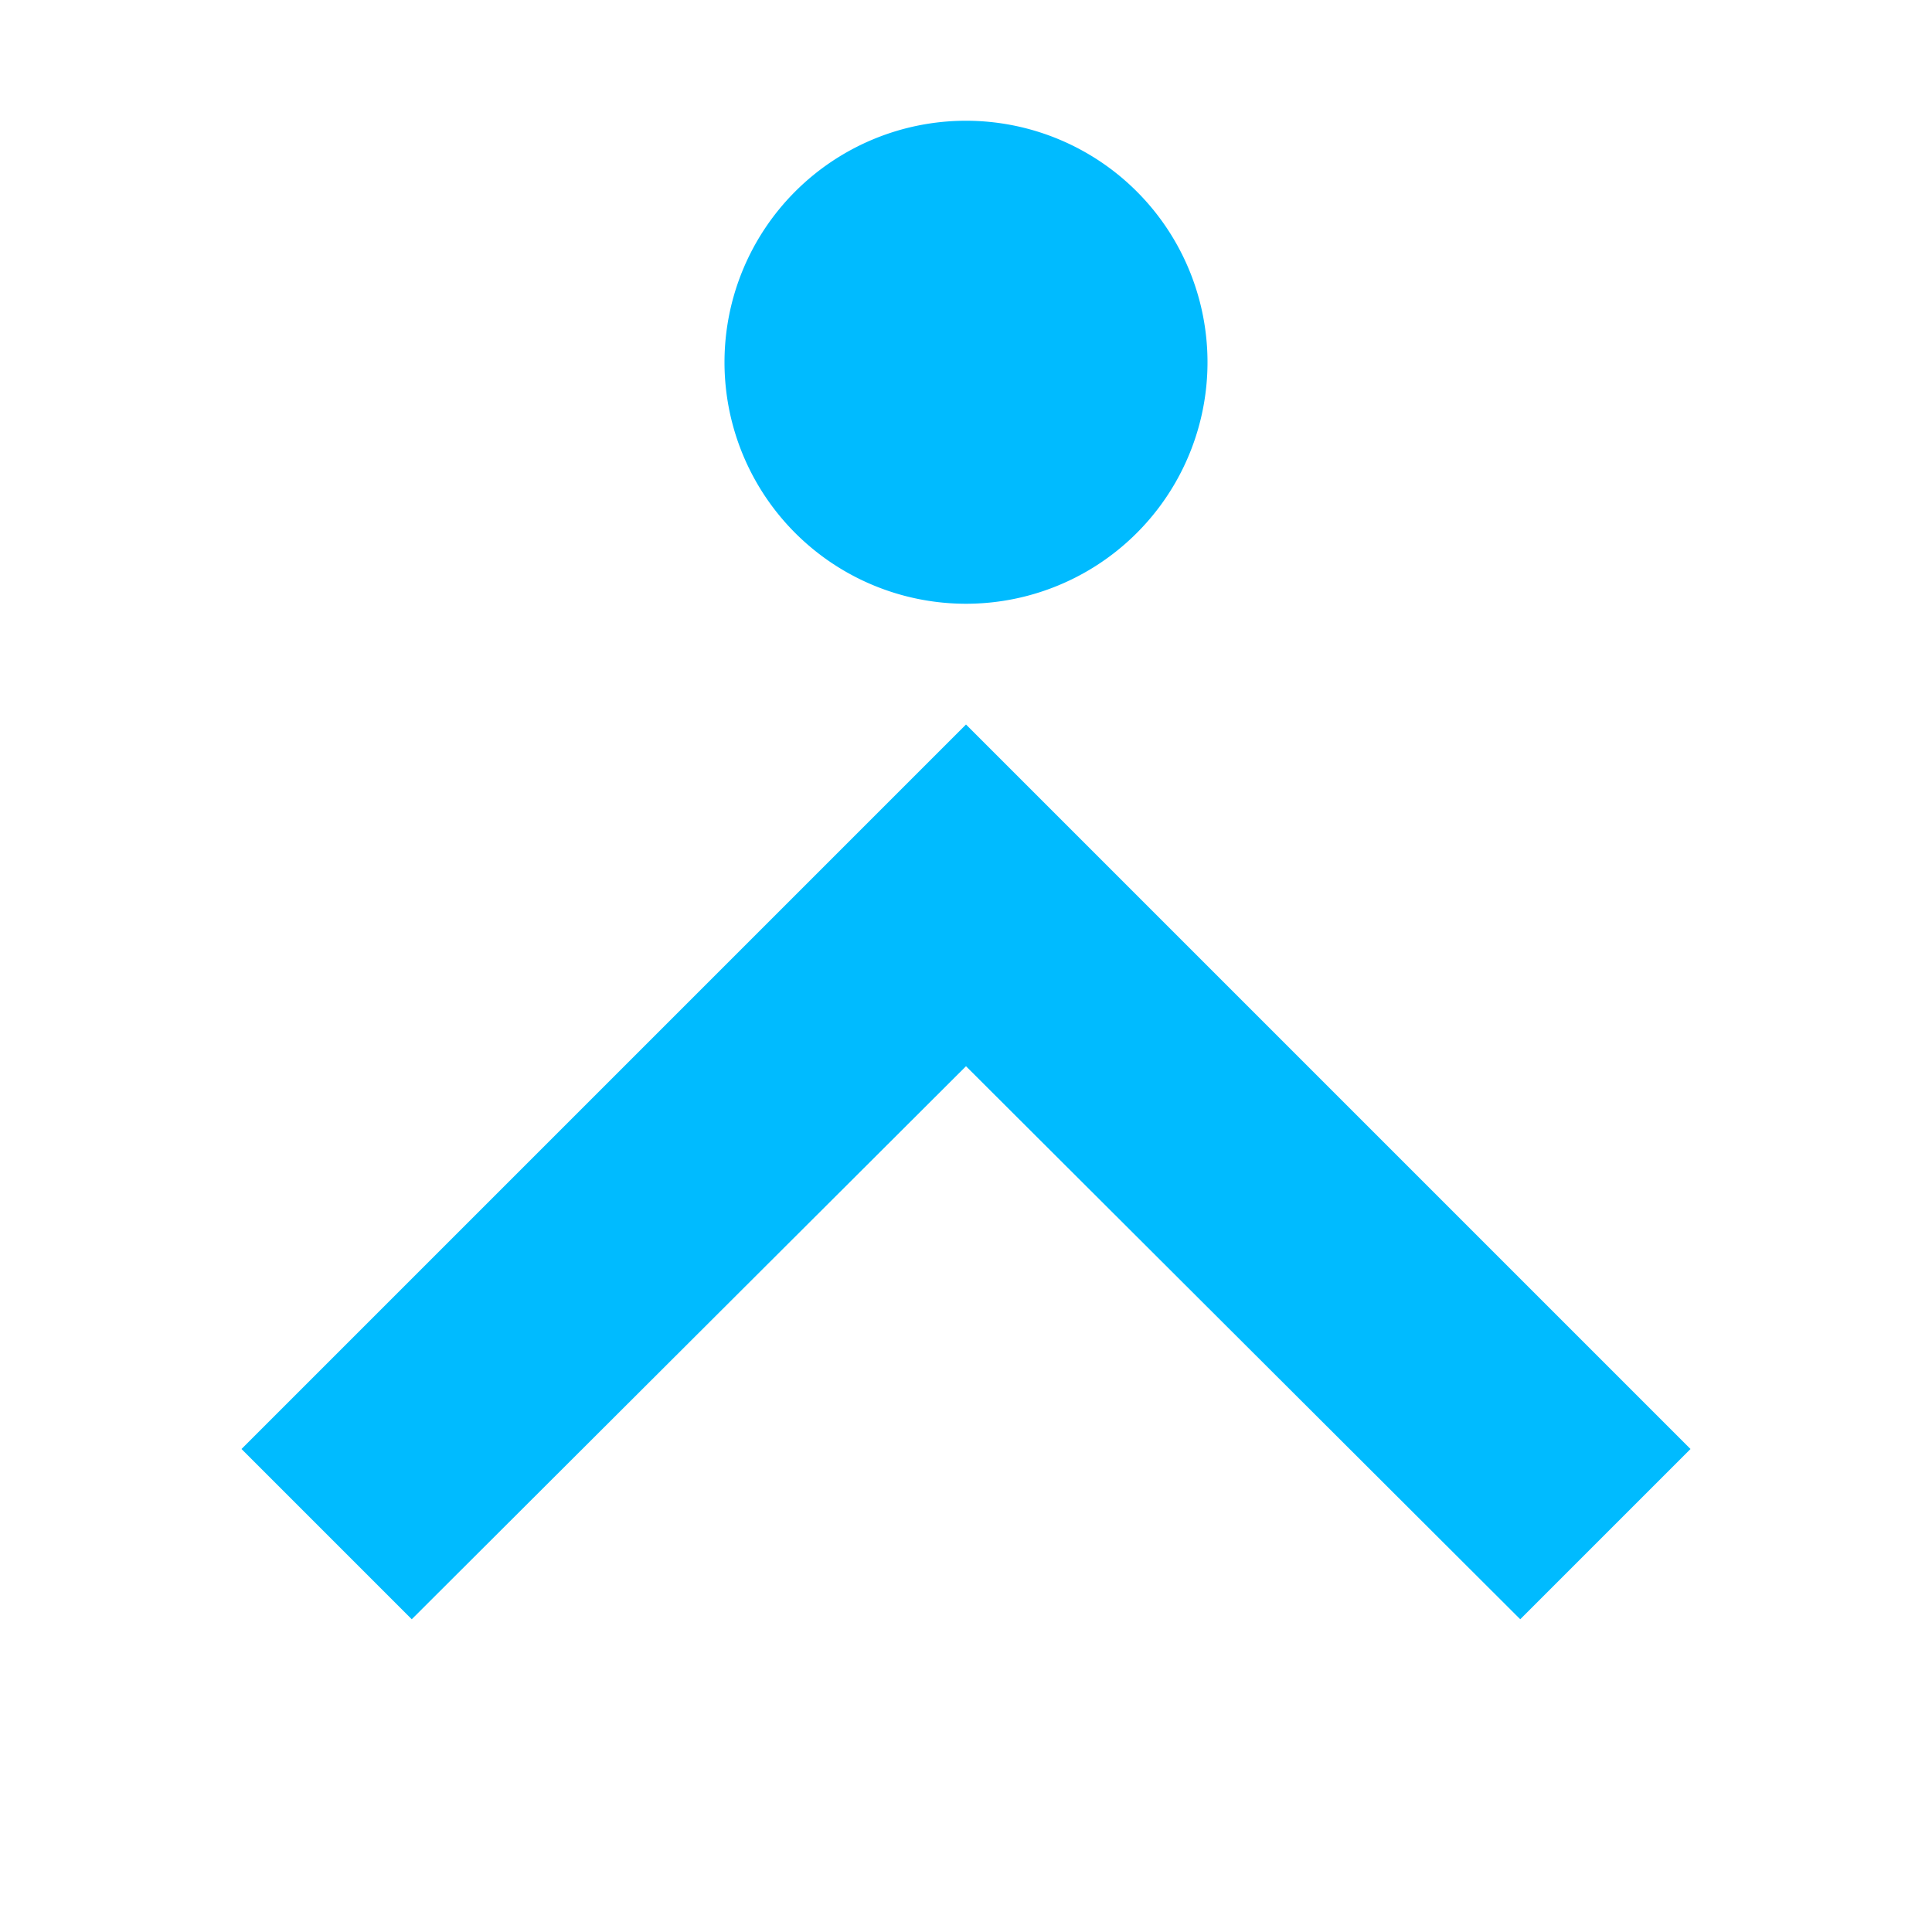 <svg width="16" height="16" version="1.1" xmlns="http://www.w3.org/2000/svg">
 <defs>
  <style id="current-color-scheme" type="text/css">.ColorScheme-Text { color:#00bbff; } .ColorScheme-Highlight { color:#5294e2; }</style>
 </defs>
 <path d="m8 5a2 2 0 0 0 2-2 2 2 0 0 0-2-2 2 2 0 0 0-2 2 2 2 0 0 0 2 2z" class="ColorScheme-Text" style="fill:currentColor"/>
 <path class="ColorScheme-Text" d="M 12.59,13.41 8,8.83 3.41,13.41 2,12 8,6 l 6,6 z" fill="currentColor"/>
</svg>
